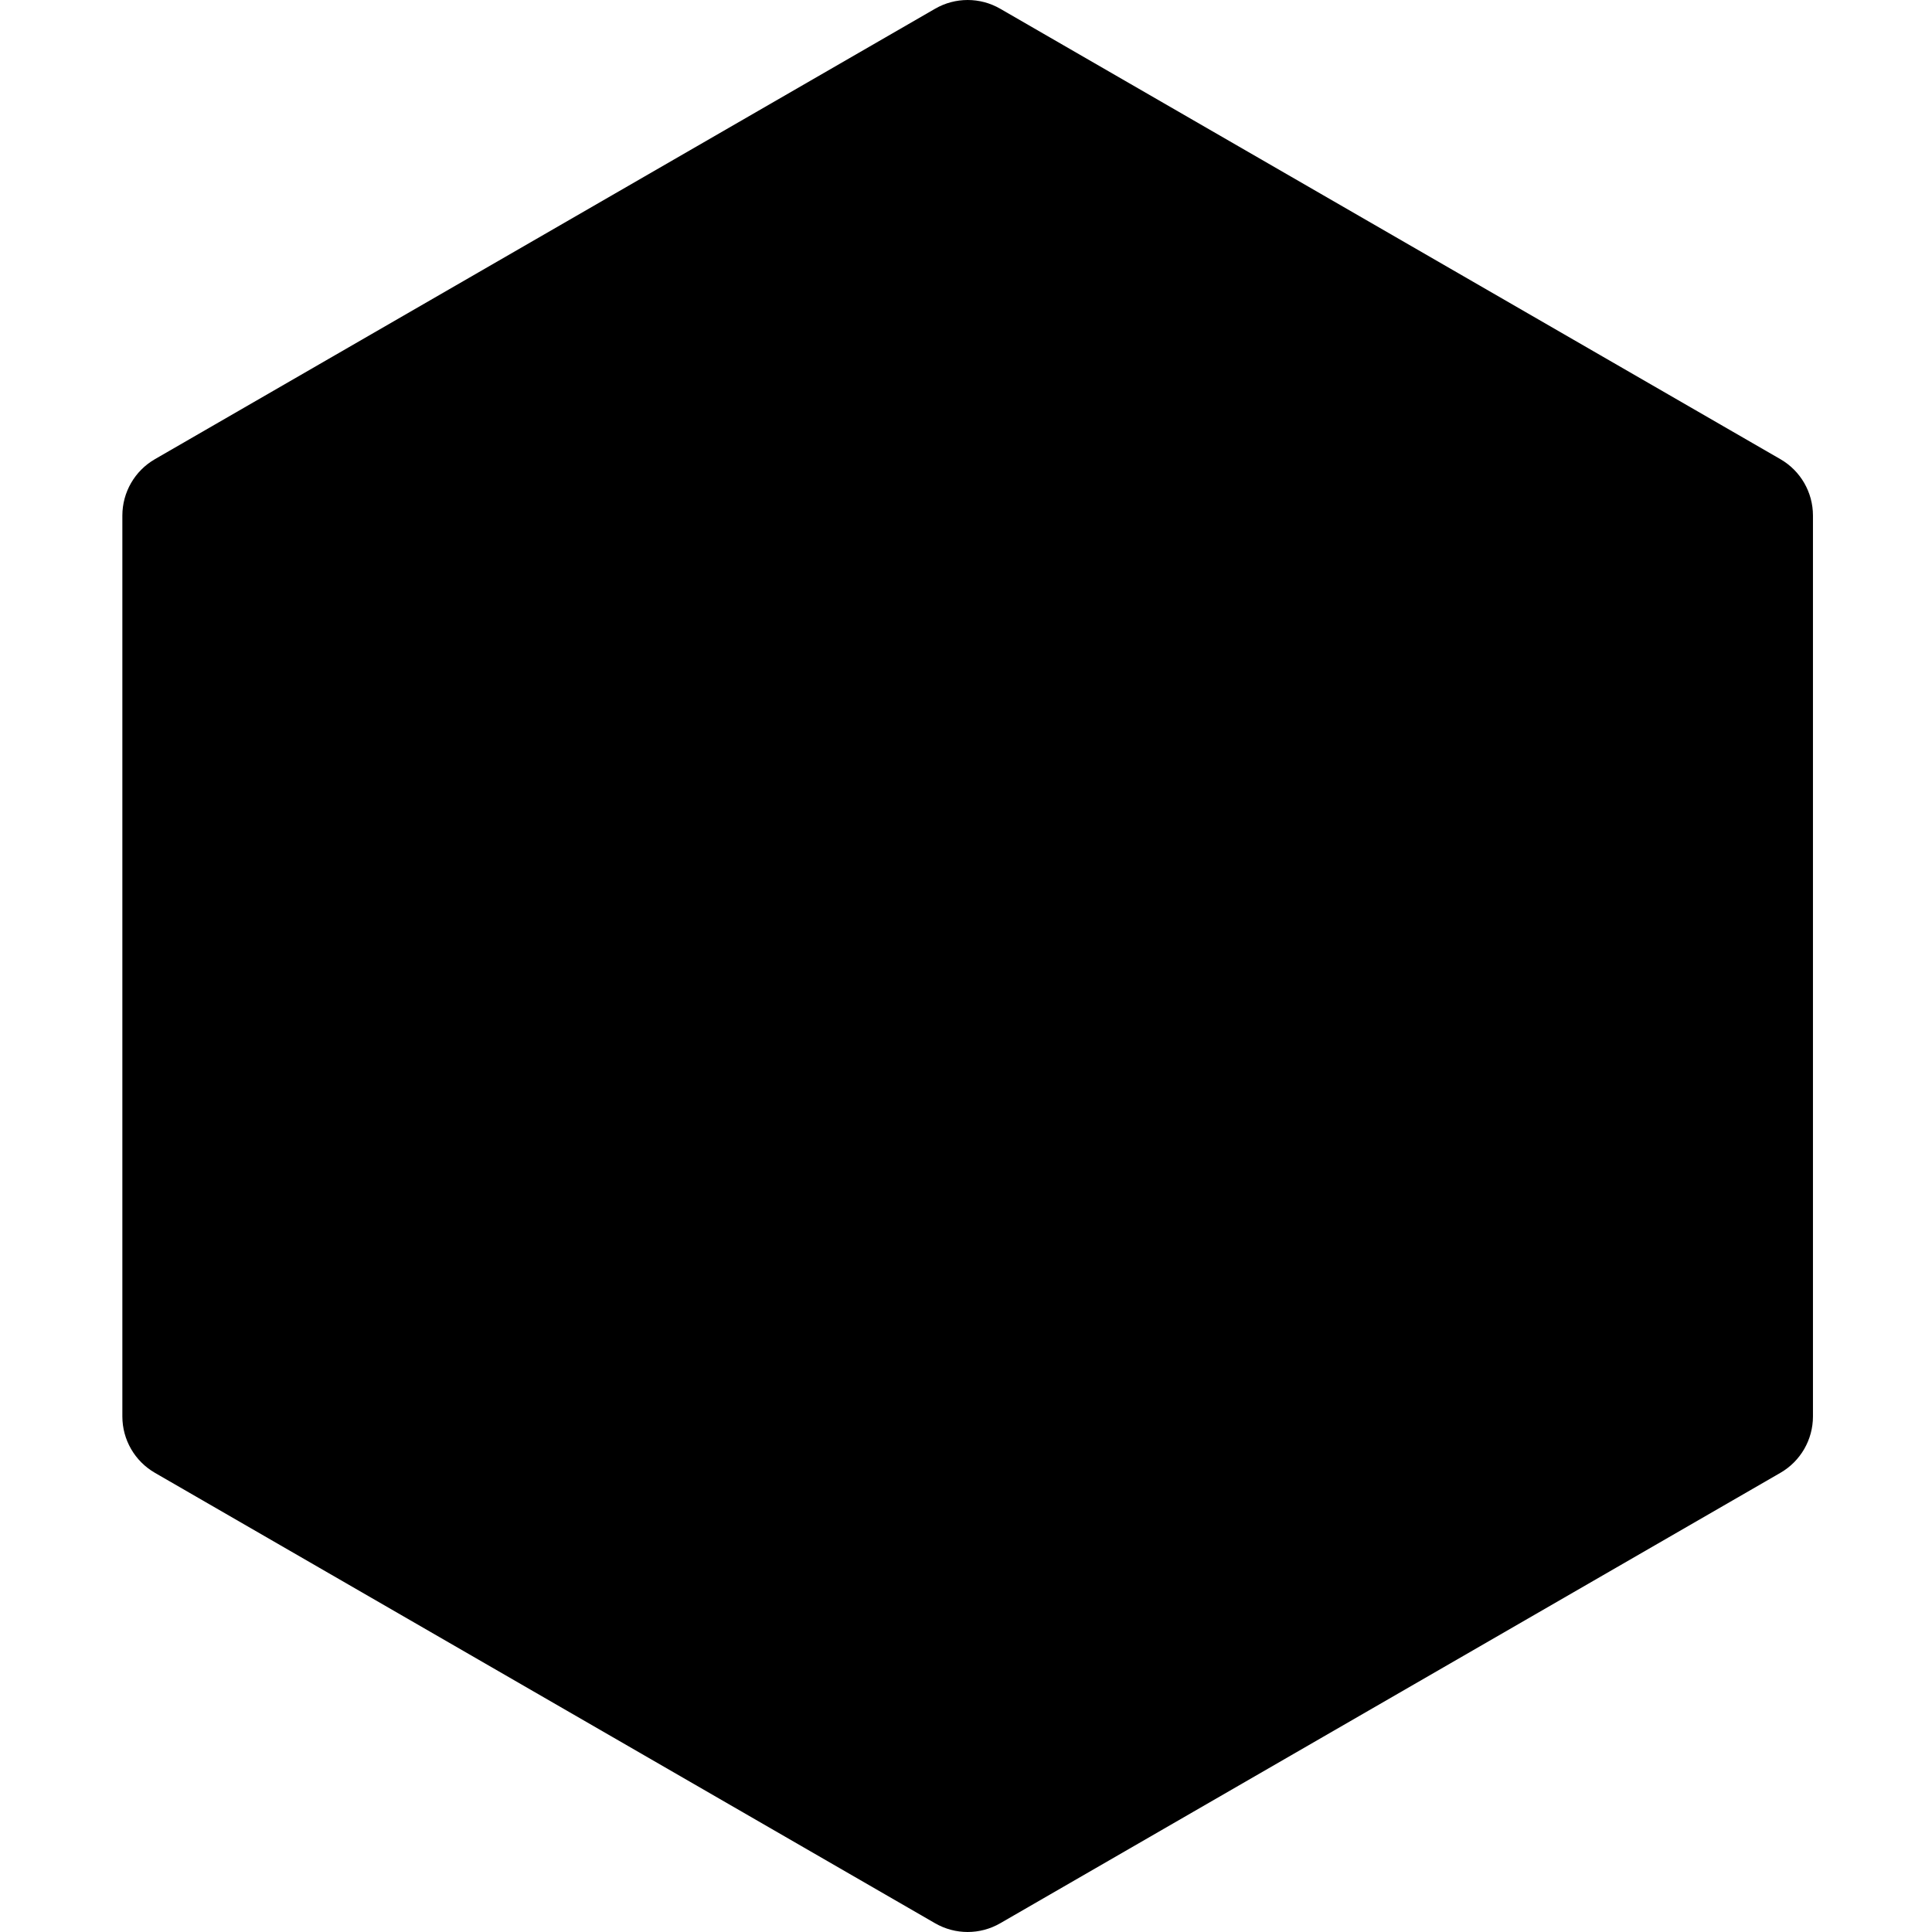 <svg viewBox="0 0 300 300" xmlns="http://www.w3.org/2000/svg">
  <path d="M145.205 1.354C148.332 -0.451 152.183 -0.451 155.31 1.354L276.463 71.302C279.589 73.106 281.515 76.442 281.515 80.052V219.948C281.515 223.558 279.589 226.893 276.463 228.698L155.31 298.646C152.183 300.451 148.332 300.451 145.205 298.646L24.052 228.698C20.926 226.893 19 223.558 19 219.948V80.052C19 76.442 20.926 73.106 24.052 71.302L145.205 1.354Z" />
</svg>
